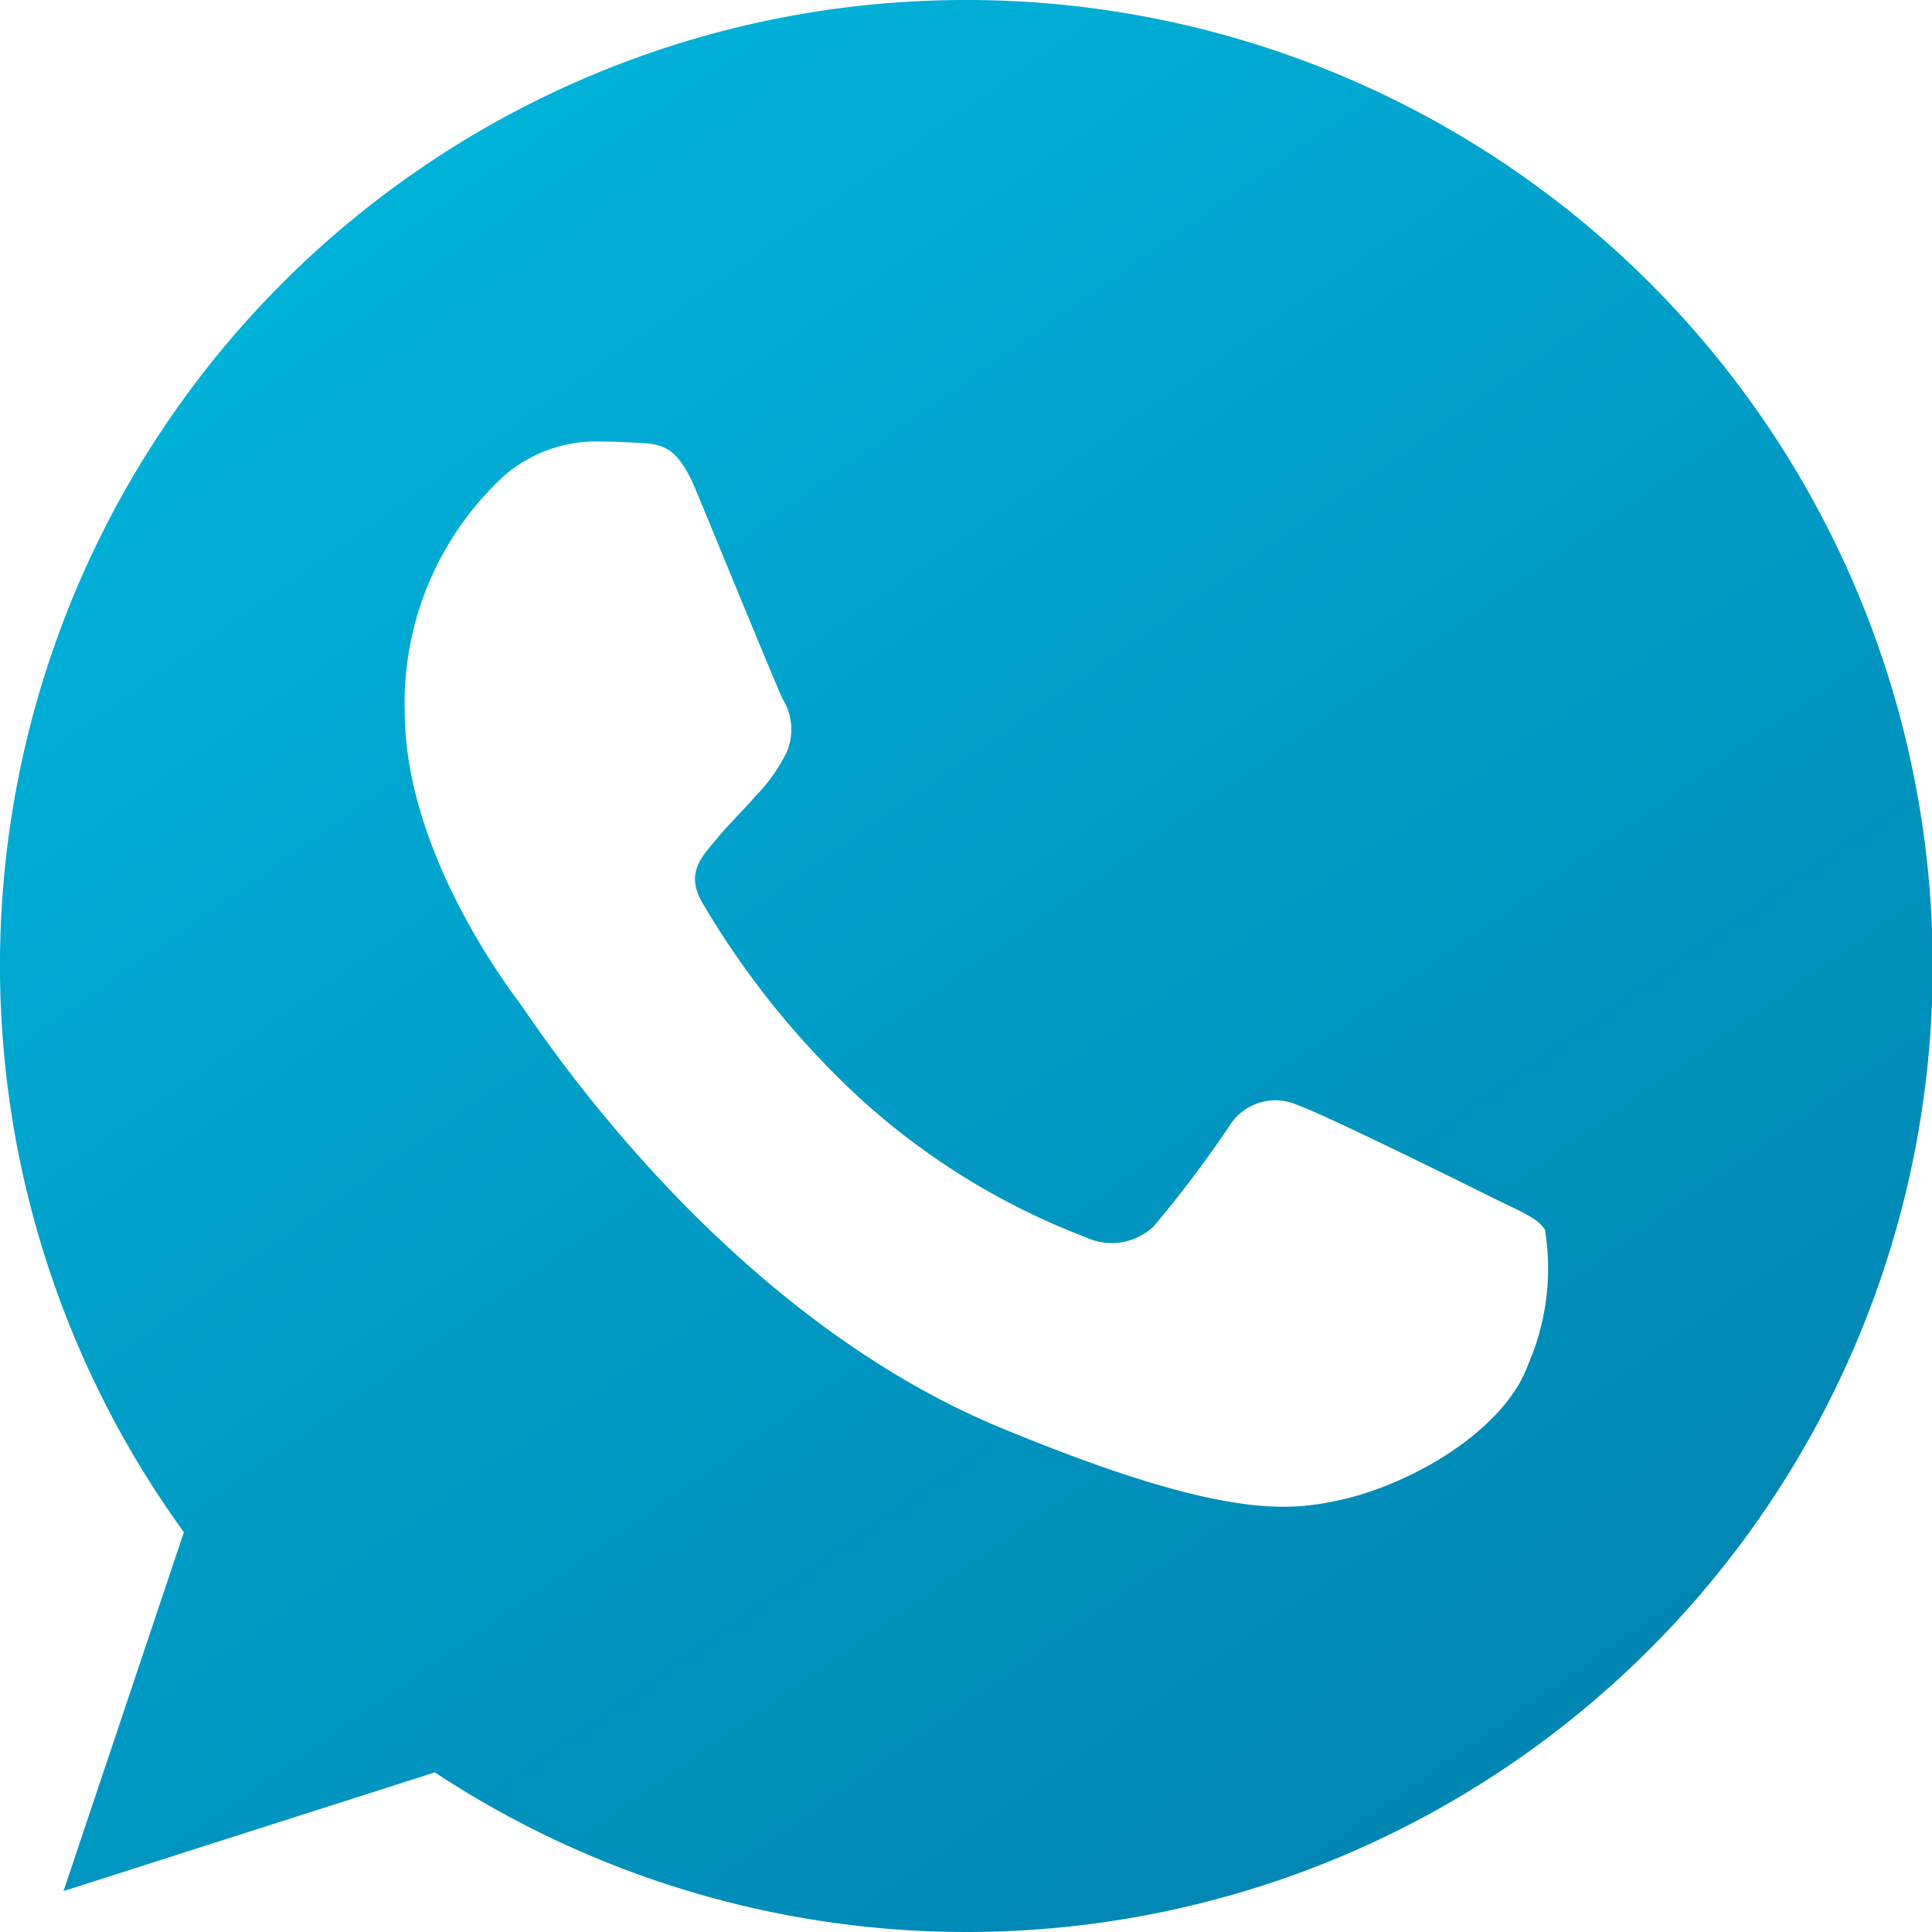 <svg id="whatsapp" xmlns="http://www.w3.org/2000/svg" xmlns:xlink="http://www.w3.org/1999/xlink" width="50" height="50" viewBox="0 0 50 50">
  <defs>
    <linearGradient id="linear-gradient" x1="0.12" y1="0.091" x2="0.757" y2="1" gradientUnits="objectBoundingBox">
      <stop offset="0" stop-color="#00b4db"/>
      <stop offset="1" stop-color="#0083b0"/>
    </linearGradient>
  </defs>
  <g id="Group_11" data-name="Group 11">
    <path id="Path_9" data-name="Path 9" d="M25.006,0h-.013A24.984,24.984,0,0,0,4.759,39.653L1.644,48.941l9.609-3.072A25,25,0,1,0,25.006,0ZM39.553,35.3c-.6,1.7-3,3.116-4.906,3.528-1.306.278-3.012.5-8.756-1.881-7.347-3.044-12.078-10.509-12.447-10.994-.353-.484-2.969-3.953-2.969-7.541a7.981,7.981,0,0,1,2.556-6.084,3.632,3.632,0,0,1,2.556-.9c.309,0,.588.016.837.028.734.031,1.1.075,1.588,1.234.6,1.453,2.072,5.041,2.247,5.409a1.488,1.488,0,0,1,.106,1.353,4.32,4.32,0,0,1-.809,1.147c-.369.425-.719.75-1.087,1.206-.337.4-.719.822-.294,1.556a22.19,22.19,0,0,0,4.056,5.041,18.38,18.38,0,0,0,5.863,3.616,1.581,1.581,0,0,0,1.762-.278,30.248,30.248,0,0,0,1.953-2.587,1.4,1.4,0,0,1,1.794-.544c.675.234,4.247,2,4.981,2.366s1.219.544,1.4.853A6.226,6.226,0,0,1,39.553,35.3Z" fill="url(#linear-gradient)"/>
  </g>
</svg>
